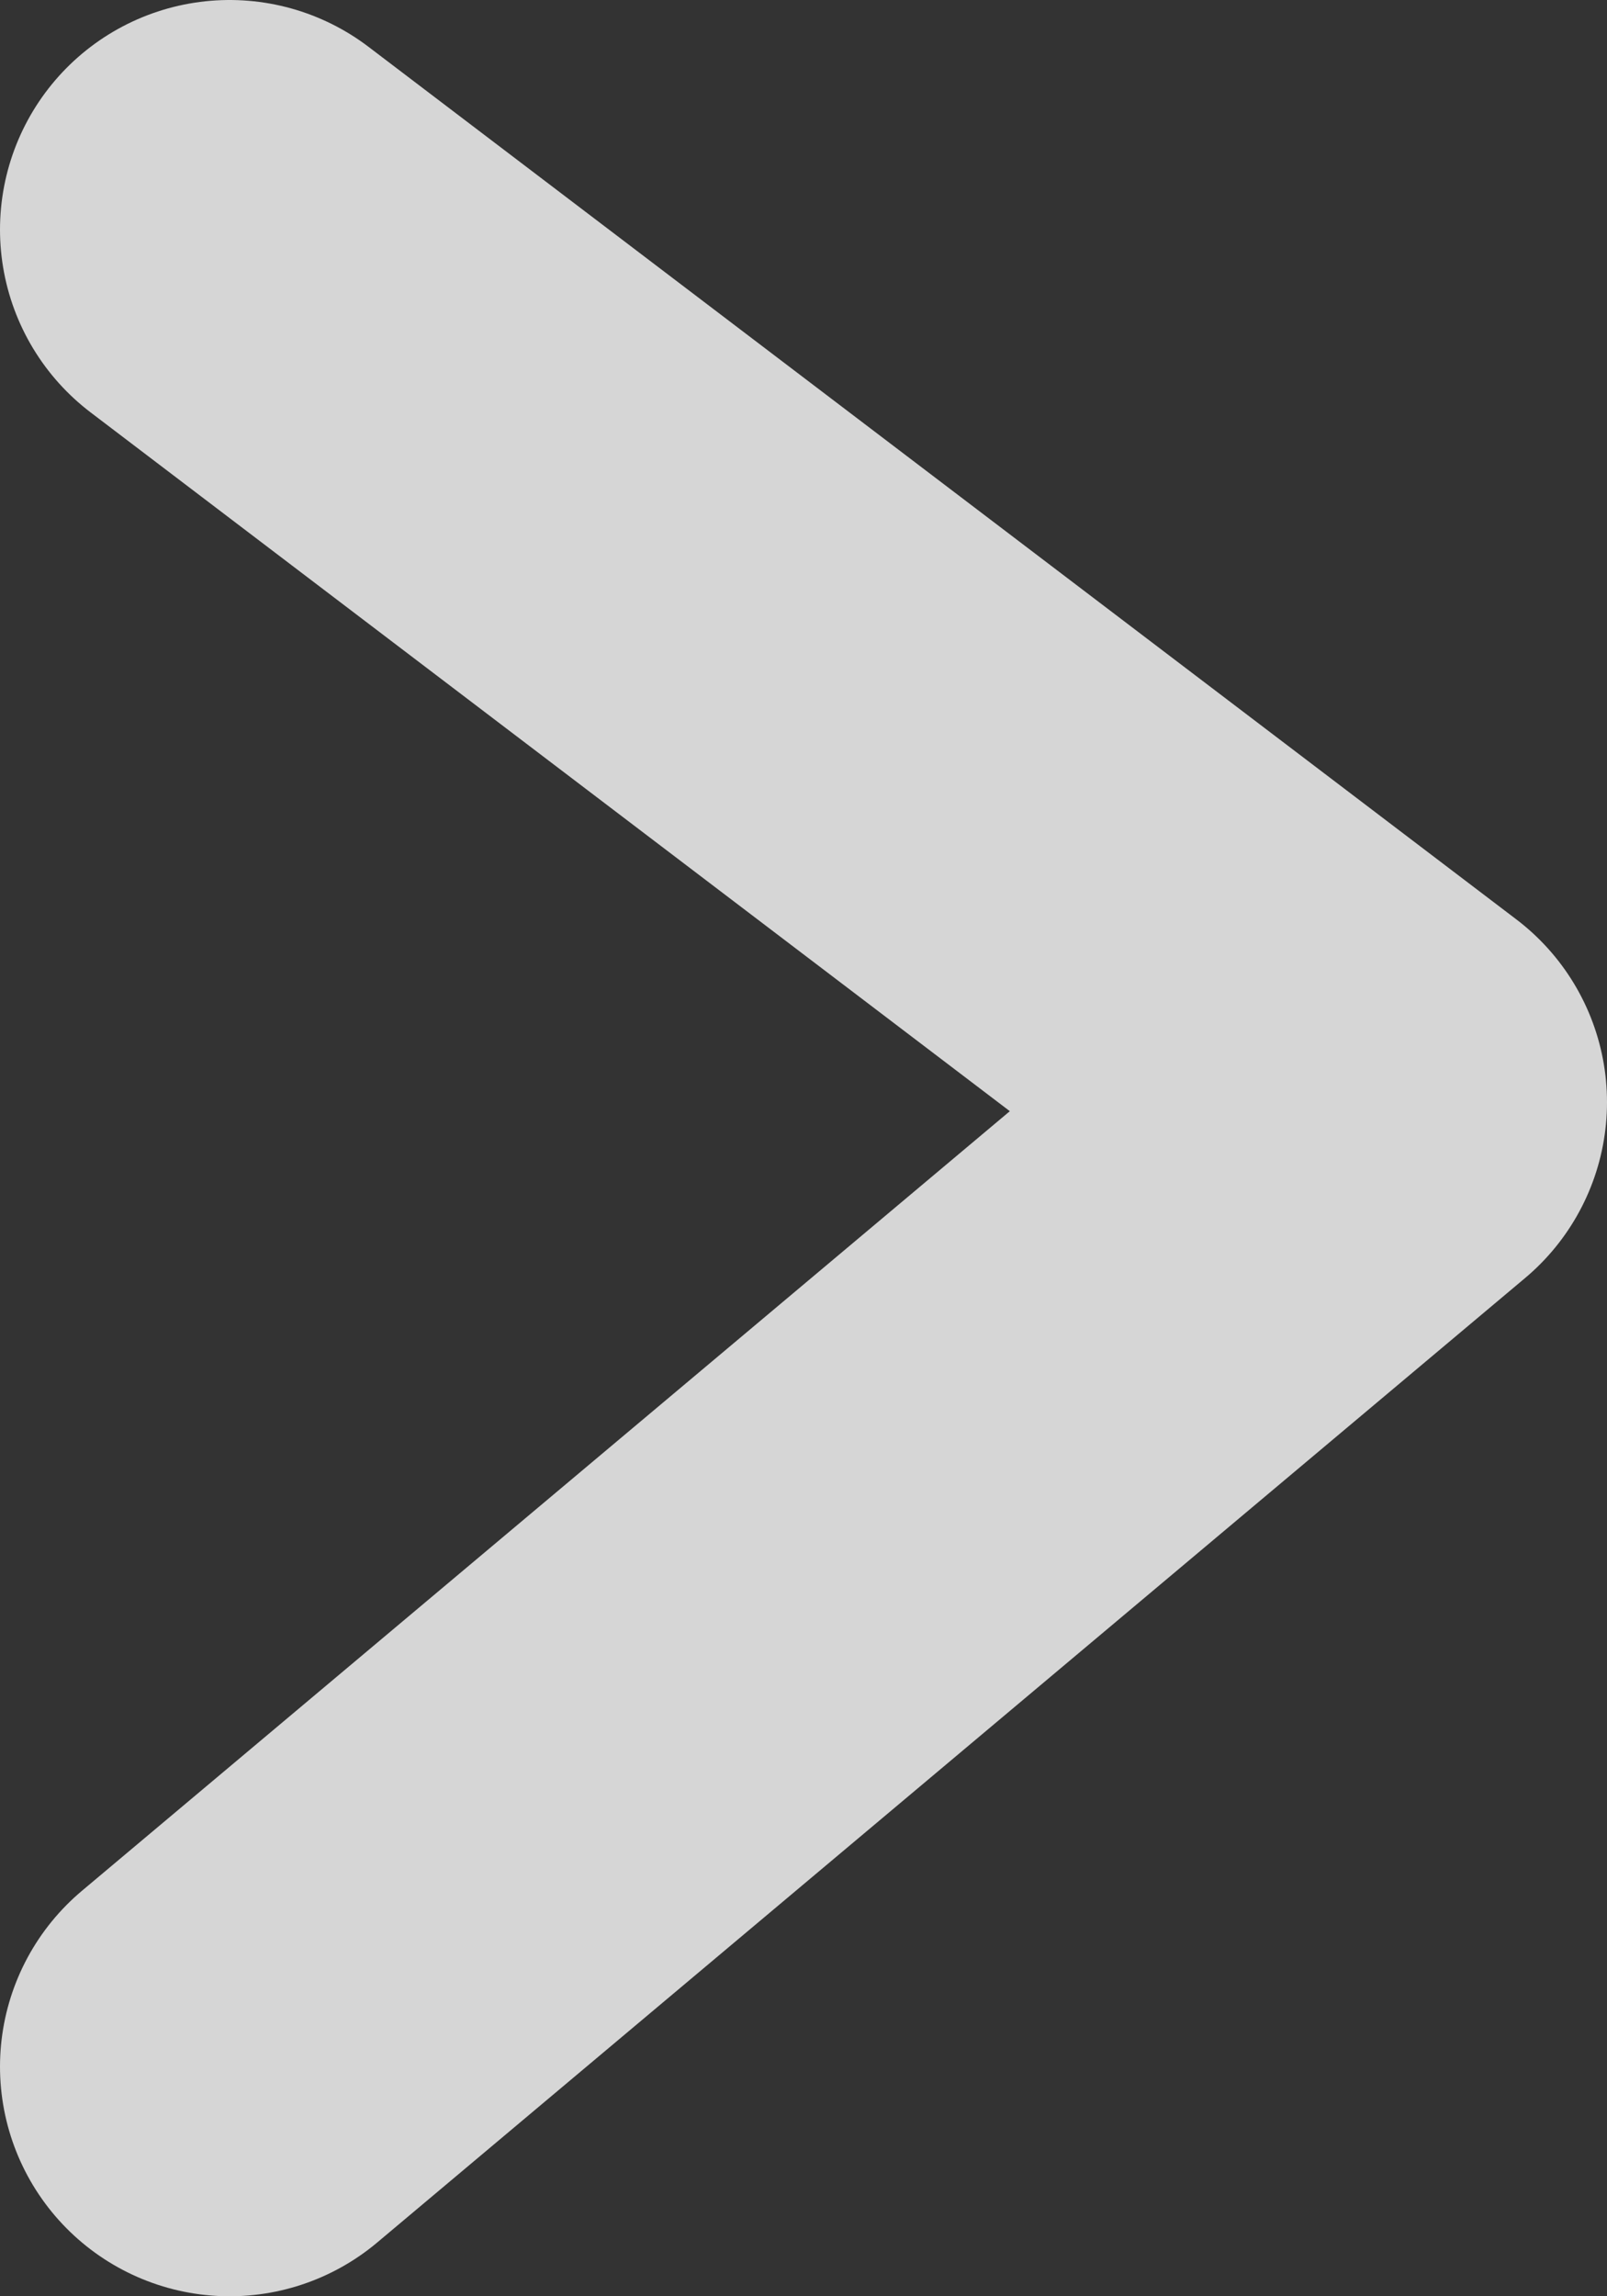 <svg width="7" height="10" fill="none" xmlns="http://www.w3.org/2000/svg"><rect width="100%" height="100%" fill="#333333" stroke="none"/><path d="M1 1l5 3.8L1 9" stroke="#fff" stroke-opacity=".8" stroke-width="2" stroke-linecap="round" stroke-linejoin="round"/></svg>